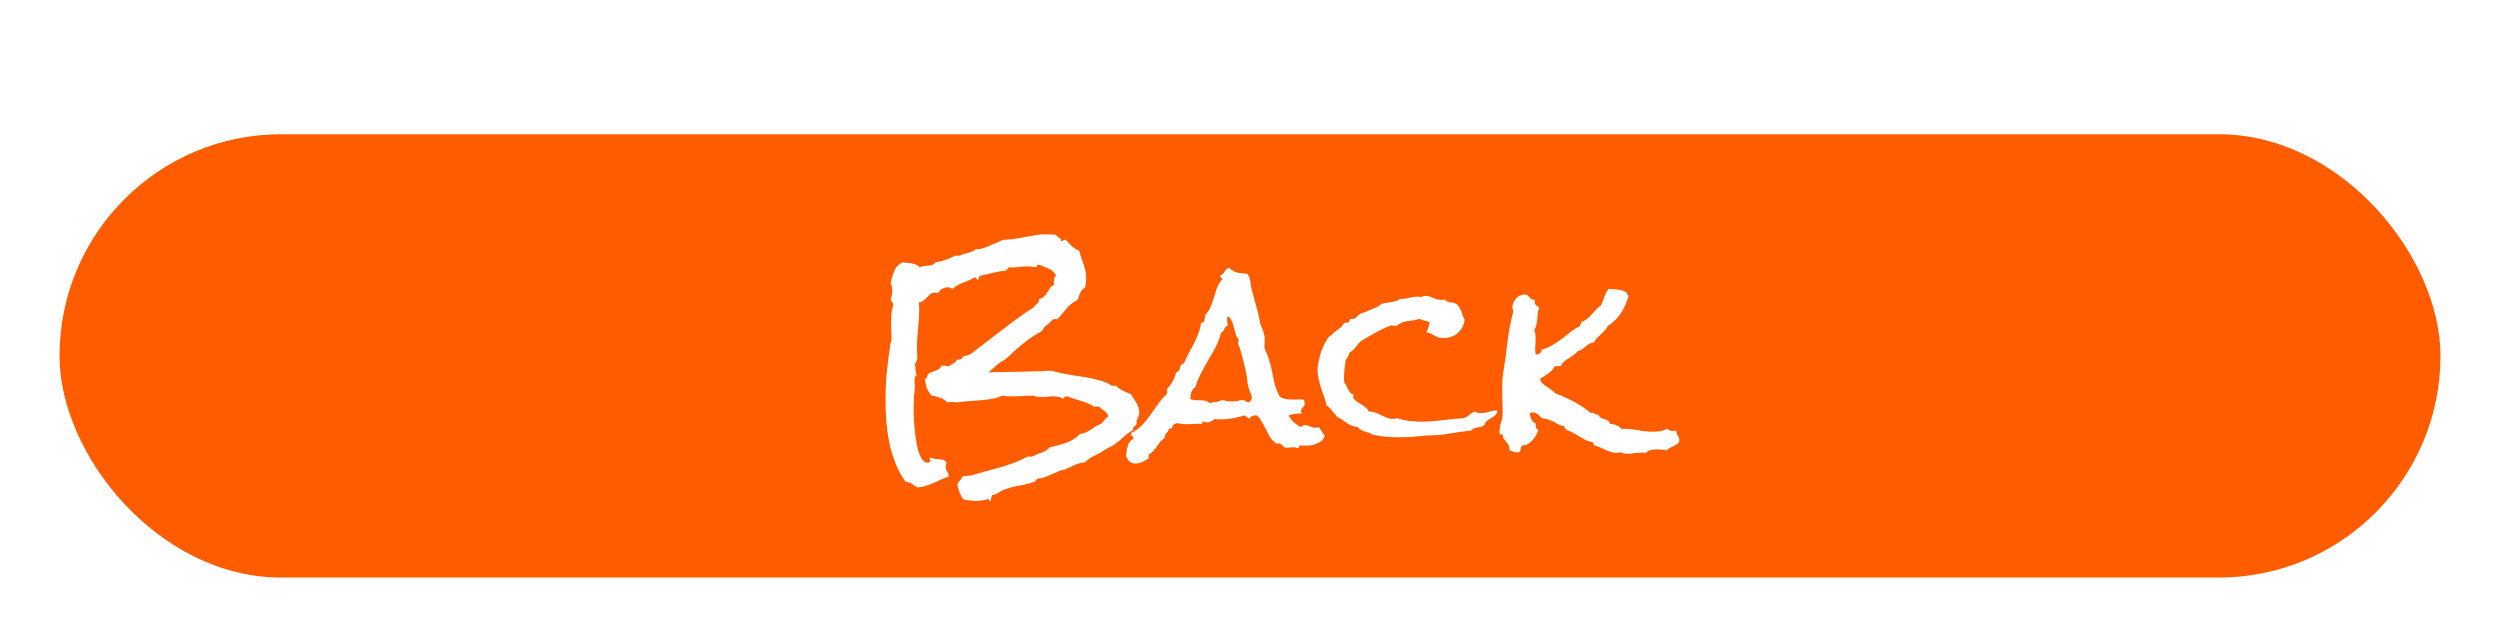 <svg width="210" height="54" viewBox="0 0 210 54" fill="none" xmlns="http://www.w3.org/2000/svg">
<g filter="url(#filter0_d)">
<rect x="5" y="6.276" width="200" height="37.239" rx="18.619" fill="#FF5C00"/>
<path d="M95.692 29.68C95.692 29.849 95.647 30.005 95.556 30.148C95.465 30.279 95.439 30.435 95.478 30.617C95.425 30.708 95.354 30.78 95.263 30.832C95.185 30.884 95.159 30.982 95.185 31.125C94.911 31.268 94.657 31.451 94.423 31.672C94.202 31.88 93.961 32.082 93.7 32.277C93.544 32.395 93.407 32.479 93.29 32.531C93.186 32.57 93.056 32.635 92.9 32.727L92.411 33.039C92.19 33.156 91.962 33.273 91.728 33.391C91.506 33.508 91.304 33.658 91.122 33.84C90.849 33.853 90.569 33.925 90.282 34.055C89.996 34.198 89.722 34.322 89.462 34.426C89.358 34.465 89.254 34.491 89.15 34.504C89.045 34.53 88.941 34.569 88.837 34.621L88.525 34.758C88.342 34.849 88.127 34.94 87.88 35.031C87.632 35.135 87.411 35.188 87.216 35.188C87.099 35.24 87.001 35.331 86.923 35.461C86.493 35.604 86.05 35.715 85.595 35.793C85.139 35.871 84.696 35.995 84.267 36.164C84.123 36.229 83.974 36.314 83.817 36.418C83.674 36.535 83.518 36.587 83.349 36.574C83.31 36.639 83.284 36.717 83.271 36.809C83.257 36.9 83.238 36.991 83.212 37.082H83.153C83.101 37.082 83.075 37.056 83.075 37.004C83.088 36.952 83.069 36.926 83.017 36.926C82.978 36.926 82.952 36.932 82.939 36.945C82.769 36.984 82.606 37.017 82.45 37.043C82.307 37.069 82.144 37.082 81.962 37.082C81.858 37.082 81.689 37.069 81.454 37.043C81.233 37.017 81.07 36.984 80.966 36.945C80.888 36.906 80.823 36.835 80.771 36.73C80.719 36.626 80.666 36.516 80.614 36.398C80.575 36.281 80.536 36.158 80.497 36.027C80.471 35.91 80.445 35.812 80.419 35.734C80.458 35.591 80.523 35.474 80.614 35.383C80.706 35.292 80.777 35.175 80.829 35.031C80.946 35.018 81.064 34.999 81.181 34.973C81.298 34.947 81.415 34.94 81.532 34.953C81.936 34.836 82.34 34.719 82.743 34.602C83.16 34.497 83.57 34.387 83.974 34.27C84.377 34.152 84.775 34.022 85.165 33.879C85.556 33.736 85.933 33.56 86.298 33.352H86.708C86.942 33.221 87.203 33.111 87.489 33.02C87.776 32.928 88.01 32.779 88.192 32.57C88.622 32.479 89.071 32.355 89.54 32.199C90.009 32.043 90.4 31.796 90.712 31.457C90.907 31.431 91.077 31.385 91.22 31.32C91.363 31.242 91.5 31.164 91.63 31.086L92.021 30.832C92.151 30.741 92.3 30.669 92.47 30.617C92.574 30.513 92.672 30.402 92.763 30.285C92.854 30.168 92.965 30.07 93.095 29.992C93.056 29.784 92.952 29.628 92.782 29.523C92.613 29.419 92.463 29.296 92.333 29.152H91.903C91.565 28.944 91.2 28.788 90.81 28.684C90.432 28.566 90.054 28.443 89.677 28.312C89.651 28.299 89.618 28.293 89.579 28.293C89.488 28.293 89.429 28.326 89.403 28.391C89.39 28.456 89.338 28.482 89.247 28.469C89.13 28.391 89.006 28.345 88.876 28.332C88.746 28.306 88.609 28.293 88.466 28.293C88.284 28.293 88.101 28.306 87.919 28.332C87.75 28.345 87.574 28.352 87.392 28.352C87.3 28.352 87.209 28.345 87.118 28.332C87.027 28.319 86.936 28.287 86.845 28.234H86.591C86.317 28.234 86.044 28.247 85.771 28.273C85.51 28.287 85.25 28.293 84.989 28.293C84.846 28.293 84.709 28.293 84.579 28.293C84.449 28.28 84.319 28.26 84.189 28.234C83.915 28.365 83.622 28.456 83.31 28.508C82.997 28.56 82.672 28.599 82.333 28.625C82.007 28.651 81.682 28.677 81.356 28.703C81.031 28.716 80.719 28.749 80.419 28.801C80.341 28.788 80.263 28.781 80.185 28.781C80.12 28.768 80.054 28.762 79.989 28.762C79.924 28.762 79.853 28.768 79.775 28.781C79.709 28.781 79.644 28.788 79.579 28.801C79.41 28.619 79.202 28.488 78.954 28.41C78.72 28.319 78.485 28.26 78.251 28.234C78.069 28.013 77.932 27.792 77.841 27.57C77.763 27.336 77.711 27.076 77.685 26.789H77.763C77.854 26.789 77.893 26.744 77.88 26.652C77.88 26.561 77.912 26.483 77.978 26.418C78.043 26.34 78.127 26.288 78.231 26.262C78.349 26.223 78.459 26.184 78.564 26.145C78.668 26.105 78.765 26.06 78.856 26.008C78.961 25.943 79.039 25.845 79.091 25.715H79.345C79.397 25.715 79.449 25.721 79.501 25.734C79.566 25.734 79.618 25.754 79.657 25.793C79.709 25.741 79.775 25.695 79.853 25.656C79.931 25.617 80.002 25.578 80.067 25.539C80.146 25.5 80.211 25.454 80.263 25.402C80.315 25.35 80.347 25.272 80.36 25.168C80.373 25.207 80.406 25.227 80.458 25.227C80.51 25.227 80.556 25.213 80.595 25.188C80.647 25.162 80.706 25.155 80.771 25.168C80.836 24.986 80.946 24.888 81.103 24.875C81.259 24.862 81.402 24.816 81.532 24.738C81.623 24.686 81.708 24.628 81.786 24.562C81.864 24.484 81.949 24.413 82.04 24.348L83.212 23.449L85.009 22.082C85.608 21.626 86.22 21.203 86.845 20.812C86.871 20.734 86.91 20.676 86.962 20.637C87.014 20.598 87.066 20.559 87.118 20.52C87.17 20.467 87.209 20.415 87.235 20.363C87.275 20.311 87.287 20.233 87.275 20.129C87.457 20.09 87.594 20.018 87.685 19.914C87.789 19.81 87.88 19.699 87.958 19.582C88.036 19.452 88.114 19.328 88.192 19.211C88.284 19.081 88.401 18.983 88.544 18.918C88.531 18.879 88.525 18.82 88.525 18.742C88.525 18.638 88.531 18.534 88.544 18.43C88.57 18.326 88.622 18.234 88.7 18.156C88.583 17.883 88.381 17.688 88.095 17.57C87.808 17.44 87.535 17.329 87.275 17.238H87.216C87.151 17.238 87.112 17.271 87.099 17.336C87.099 17.388 87.066 17.427 87.001 17.453C86.793 17.401 86.558 17.375 86.298 17.375C86.037 17.375 85.777 17.395 85.517 17.434C85.269 17.473 85.015 17.479 84.755 17.453C84.716 17.505 84.67 17.557 84.618 17.609C84.579 17.662 84.527 17.707 84.462 17.746C84.189 17.759 83.915 17.798 83.642 17.863L82.821 18.059L82.372 18.156C82.307 18.182 82.261 18.228 82.235 18.293C82.209 18.358 82.19 18.43 82.177 18.508C82.099 18.495 82.047 18.462 82.021 18.41C82.007 18.358 81.962 18.319 81.884 18.293C81.584 18.475 81.259 18.625 80.907 18.742C80.569 18.859 80.263 19.042 79.989 19.289C79.898 19.185 79.768 19.133 79.599 19.133C79.456 19.133 79.299 19.178 79.13 19.27C78.961 19.361 78.856 19.478 78.817 19.621C78.687 19.595 78.59 19.582 78.525 19.582C78.381 19.582 78.257 19.621 78.153 19.699C78.062 19.777 77.971 19.869 77.88 19.973C77.789 20.064 77.691 20.155 77.587 20.246C77.483 20.337 77.353 20.389 77.196 20.402C77.196 20.467 77.196 20.539 77.196 20.617C77.209 20.682 77.216 20.754 77.216 20.832C77.216 21.418 77.183 22.004 77.118 22.59C77.053 23.163 77.021 23.742 77.021 24.328C77.021 24.458 77.027 24.588 77.04 24.719C77.053 24.836 77.06 24.966 77.06 25.109C77.06 25.148 77.027 25.233 76.962 25.363C76.91 25.494 76.871 25.591 76.845 25.656C76.897 25.799 76.916 25.943 76.903 26.086C76.903 26.229 76.936 26.366 77.001 26.496C76.884 26.6 76.825 26.744 76.825 26.926C76.825 27.004 76.825 27.082 76.825 27.16C76.838 27.238 76.845 27.316 76.845 27.395V27.629C76.806 27.889 76.78 28.156 76.767 28.43C76.754 28.69 76.747 28.951 76.747 29.211C76.747 29.328 76.747 29.53 76.747 29.816C76.76 30.09 76.78 30.402 76.806 30.754C76.832 31.092 76.871 31.444 76.923 31.809C76.975 32.173 77.04 32.512 77.118 32.824C77.209 33.124 77.32 33.371 77.45 33.566C77.581 33.762 77.737 33.859 77.919 33.859C77.958 33.859 78.004 33.853 78.056 33.84C78.121 33.827 78.153 33.794 78.153 33.742C78.153 33.69 78.14 33.645 78.114 33.605C78.101 33.566 78.095 33.521 78.095 33.469L78.114 33.43C78.219 33.482 78.329 33.514 78.446 33.527C78.577 33.54 78.707 33.553 78.837 33.566C78.967 33.579 79.091 33.599 79.208 33.625C79.325 33.664 79.429 33.736 79.521 33.84C79.469 33.944 79.442 34.055 79.442 34.172C79.442 34.328 79.481 34.471 79.56 34.602C79.638 34.745 79.69 34.888 79.716 35.031C79.469 35.109 79.241 35.194 79.032 35.285C78.837 35.389 78.642 35.48 78.446 35.559C78.251 35.65 78.043 35.728 77.821 35.793C77.6 35.871 77.346 35.923 77.06 35.949C76.877 35.832 76.721 35.728 76.591 35.637C76.461 35.546 76.285 35.487 76.064 35.461C75.725 35.005 75.445 34.491 75.224 33.918C75.002 33.358 74.827 32.772 74.696 32.16C74.579 31.548 74.495 30.936 74.442 30.324C74.403 29.699 74.384 29.113 74.384 28.566C74.384 27.967 74.403 27.375 74.442 26.789C74.495 26.19 74.56 25.591 74.638 24.992C74.664 24.81 74.69 24.628 74.716 24.445C74.742 24.25 74.768 24.061 74.794 23.879C74.82 23.814 74.84 23.742 74.853 23.664C74.879 23.573 74.892 23.495 74.892 23.43C74.892 23.208 74.885 22.987 74.872 22.766C74.859 22.544 74.853 22.329 74.853 22.121C74.853 21.796 74.872 21.463 74.911 21.125C74.924 21.06 74.944 20.975 74.97 20.871C75.009 20.767 75.028 20.676 75.028 20.598C75.028 20.494 75.002 20.422 74.95 20.383C74.898 20.344 74.853 20.279 74.814 20.188C74.853 20.057 74.885 19.934 74.911 19.816C74.937 19.686 74.95 19.556 74.95 19.426C74.95 19.178 74.905 18.963 74.814 18.781C74.879 18.443 74.976 18.111 75.106 17.785C75.237 17.46 75.465 17.212 75.79 17.043C76.05 17.056 76.311 17.082 76.571 17.121C76.845 17.16 77.079 17.271 77.275 17.453C77.366 17.401 77.47 17.369 77.587 17.355L77.958 17.316C78.088 17.303 78.206 17.284 78.31 17.258C78.414 17.219 78.505 17.147 78.583 17.043C78.844 16.991 79.123 16.919 79.423 16.828C79.722 16.724 79.983 16.607 80.204 16.477H80.634C80.725 16.412 80.829 16.366 80.946 16.34L81.317 16.242C81.448 16.203 81.565 16.164 81.669 16.125C81.786 16.086 81.877 16.021 81.942 15.93H82.021C82.32 15.93 82.613 15.865 82.9 15.734C83.186 15.604 83.466 15.487 83.739 15.383C83.804 15.357 83.902 15.311 84.032 15.246C84.175 15.181 84.273 15.148 84.325 15.148C84.507 15.122 84.69 15.109 84.872 15.109C85.054 15.096 85.237 15.07 85.419 15.031C85.836 14.966 86.246 14.895 86.65 14.816C87.066 14.725 87.483 14.68 87.9 14.68C88.043 14.68 88.173 14.686 88.29 14.699C88.42 14.699 88.557 14.706 88.7 14.719C88.713 14.771 88.746 14.816 88.798 14.855C88.85 14.882 88.896 14.908 88.935 14.934C88.987 14.96 89.032 14.999 89.071 15.051C89.11 15.09 89.123 15.148 89.11 15.227C89.136 15.253 89.162 15.266 89.189 15.266C89.228 15.266 89.26 15.246 89.286 15.207C89.325 15.168 89.377 15.148 89.442 15.148H89.54C89.709 15.331 89.872 15.507 90.028 15.676C90.198 15.832 90.406 15.962 90.653 16.066C90.757 16.457 90.881 16.841 91.025 17.219C91.168 17.596 91.239 18 91.239 18.43C91.239 18.69 91.2 18.944 91.122 19.191C90.94 19.283 90.81 19.426 90.731 19.621C90.653 19.816 90.582 20.005 90.517 20.188C90.152 20.37 89.846 20.611 89.599 20.91C89.351 21.21 89.097 21.509 88.837 21.809H88.525C88.472 21.809 88.433 21.828 88.407 21.867L88.231 22.062C88.114 22.167 87.984 22.271 87.841 22.375C87.711 22.479 87.613 22.616 87.548 22.785C87.144 23.006 86.754 23.254 86.376 23.527C86.011 23.801 85.66 24.087 85.321 24.387C85.178 24.504 85.035 24.641 84.892 24.797C84.748 24.94 84.605 25.064 84.462 25.168C84.384 25.233 84.293 25.292 84.189 25.344C84.097 25.383 84.013 25.435 83.935 25.5C83.765 25.63 83.609 25.767 83.466 25.91C83.323 26.04 83.173 26.164 83.017 26.281C83.603 26.255 84.195 26.242 84.794 26.242C85.393 26.229 85.985 26.216 86.571 26.203C86.871 26.203 87.164 26.197 87.45 26.184C87.737 26.158 88.03 26.145 88.329 26.145C88.381 26.145 88.427 26.158 88.466 26.184C88.505 26.197 88.55 26.21 88.603 26.223C88.824 26.262 89.019 26.307 89.189 26.359C89.814 26.477 90.439 26.581 91.064 26.672C91.689 26.763 92.3 26.913 92.9 27.121C93.069 27.186 93.192 27.258 93.271 27.336C93.362 27.414 93.518 27.434 93.739 27.395C93.922 27.577 94.117 27.72 94.325 27.824C94.547 27.928 94.768 28.02 94.989 28.098C95.159 28.358 95.315 28.605 95.458 28.84C95.614 29.074 95.692 29.354 95.692 29.68ZM111.278 31.574C111.239 31.756 111.155 31.906 111.024 32.023C110.907 32.128 110.764 32.212 110.595 32.277C110.426 32.342 110.25 32.388 110.067 32.414C109.898 32.427 109.742 32.434 109.599 32.434C109.534 32.434 109.468 32.434 109.403 32.434C109.351 32.421 109.293 32.414 109.228 32.414C109.162 32.414 109.13 32.447 109.13 32.512C109.13 32.577 109.097 32.622 109.032 32.648C108.967 32.622 108.902 32.603 108.837 32.59C108.772 32.577 108.707 32.57 108.642 32.57C108.551 32.57 108.459 32.577 108.368 32.59C108.29 32.603 108.212 32.609 108.134 32.609C108.03 32.609 107.952 32.596 107.899 32.57C107.86 32.544 107.821 32.518 107.782 32.492C107.756 32.453 107.724 32.414 107.685 32.375C107.659 32.336 107.613 32.303 107.548 32.277C107.457 32.238 107.379 32.232 107.314 32.258C107.261 32.284 107.177 32.245 107.06 32.141C106.903 32.01 106.767 31.854 106.649 31.672C106.545 31.477 106.441 31.275 106.337 31.066C106.233 30.858 106.122 30.65 106.005 30.441C105.888 30.233 105.751 30.051 105.595 29.895H105.439C105.204 29.895 105.041 29.992 104.95 30.188C104.885 30.148 104.82 30.103 104.755 30.051C104.69 29.986 104.618 29.934 104.54 29.895C104.241 29.986 103.928 30.064 103.603 30.129C103.277 30.194 102.952 30.227 102.626 30.227H102.353C102.274 30.227 102.19 30.213 102.099 30.188C101.968 30.24 101.851 30.305 101.747 30.383C101.643 30.448 101.526 30.48 101.396 30.48C101.317 30.48 101.226 30.454 101.122 30.402C101.044 30.402 101.005 30.435 101.005 30.5C101.018 30.565 100.979 30.598 100.888 30.598H100.712C100.53 30.598 100.347 30.604 100.165 30.617C99.996 30.63 99.82 30.637 99.638 30.637C99.39 30.637 99.136 30.604 98.876 30.539C98.811 30.578 98.739 30.598 98.661 30.598C98.609 30.624 98.57 30.669 98.544 30.734C98.518 30.787 98.492 30.838 98.466 30.891C98.44 30.93 98.401 30.969 98.349 31.008C98.31 31.034 98.251 31.04 98.173 31.027C98.147 31.184 98.082 31.307 97.978 31.398C97.873 31.49 97.821 31.626 97.821 31.809C97.678 31.887 97.561 31.984 97.47 32.102C97.379 32.219 97.287 32.342 97.196 32.473C97.105 32.603 97.007 32.727 96.903 32.844C96.812 32.961 96.695 33.052 96.552 33.117C96.487 33.195 96.467 33.319 96.493 33.488C96.35 33.605 96.174 33.71 95.966 33.801C95.757 33.892 95.562 33.938 95.38 33.938C95.002 33.938 94.742 33.736 94.599 33.332C94.599 33.202 94.612 33.065 94.638 32.922C94.651 32.766 94.677 32.622 94.716 32.492C94.755 32.349 94.814 32.225 94.892 32.121C94.97 32.004 95.081 31.919 95.224 31.867C95.224 31.75 95.185 31.672 95.106 31.633C95.028 31.581 94.996 31.496 95.009 31.379C95.36 31.21 95.666 30.988 95.927 30.715C96.187 30.441 96.422 30.155 96.63 29.855C96.851 29.543 97.073 29.23 97.294 28.918C97.515 28.605 97.763 28.326 98.036 28.078V27.668C98.427 27.251 98.681 26.783 98.798 26.262C98.941 26.236 99.032 26.171 99.071 26.066C99.123 25.962 99.15 25.838 99.15 25.695C99.215 25.695 99.254 25.669 99.267 25.617C99.293 25.552 99.351 25.533 99.442 25.559C99.56 25.246 99.69 24.96 99.833 24.699C99.976 24.439 100.12 24.178 100.263 23.918C100.406 23.645 100.53 23.365 100.634 23.078C100.751 22.792 100.836 22.473 100.888 22.121C101.07 22.108 101.168 22.023 101.181 21.867C101.207 21.698 101.233 21.548 101.259 21.418C101.454 21.236 101.597 21.021 101.689 20.773C101.793 20.526 101.884 20.272 101.962 20.012C102.04 19.738 102.125 19.471 102.216 19.211C102.32 18.938 102.463 18.697 102.646 18.488V18.43C102.646 18.365 102.62 18.326 102.567 18.312C102.515 18.287 102.489 18.241 102.489 18.176C102.502 18.163 102.509 18.15 102.509 18.137C102.665 18.072 102.782 17.967 102.86 17.824C102.939 17.668 103.056 17.557 103.212 17.492C103.485 17.713 103.726 17.85 103.935 17.902C104.143 17.941 104.416 17.974 104.755 18C104.924 18.182 105.015 18.404 105.028 18.664C105.054 18.912 105.1 19.159 105.165 19.406C105.269 19.823 105.38 20.233 105.497 20.637C105.627 21.027 105.725 21.431 105.79 21.848C105.829 22.095 105.901 22.329 106.005 22.551C106.109 22.772 106.181 23 106.22 23.234C106.246 23.417 106.246 23.625 106.22 23.859C106.194 24.081 106.22 24.276 106.298 24.445L106.435 24.758C106.5 24.901 106.552 25.051 106.591 25.207C106.643 25.363 106.689 25.52 106.728 25.676C106.832 26.066 106.923 26.49 107.001 26.945C107.092 27.388 107.229 27.792 107.411 28.156C107.476 28.287 107.574 28.378 107.704 28.43C107.847 28.482 108.004 28.521 108.173 28.547C108.342 28.56 108.505 28.566 108.661 28.566C108.83 28.553 108.974 28.547 109.091 28.547H109.286C109.364 28.547 109.442 28.56 109.521 28.586C109.573 28.69 109.599 28.781 109.599 28.859C109.599 29.016 109.547 29.139 109.442 29.23C109.338 29.322 109.286 29.426 109.286 29.543C109.286 29.608 109.312 29.68 109.364 29.758C109.312 29.745 109.234 29.738 109.13 29.738C108.83 29.738 108.537 29.79 108.251 29.895C108.355 30.116 108.492 30.305 108.661 30.461C108.843 30.604 109.032 30.741 109.228 30.871C109.358 30.767 109.495 30.715 109.638 30.715C109.794 30.715 109.937 30.754 110.067 30.832C110.211 30.897 110.36 30.93 110.517 30.93C110.634 30.93 110.718 30.91 110.771 30.871C110.875 30.988 110.959 31.112 111.024 31.242C111.09 31.359 111.174 31.47 111.278 31.574ZM105.165 28.449C105.139 28.228 105.093 28.072 105.028 27.98C104.976 27.876 104.931 27.753 104.892 27.609C104.84 27.427 104.801 27.232 104.774 27.023C104.761 26.815 104.735 26.613 104.696 26.418C104.605 25.975 104.501 25.533 104.384 25.09C104.28 24.647 104.143 24.217 103.974 23.801C104.026 23.723 104.052 23.651 104.052 23.586V23.527C103.935 23.397 103.85 23.241 103.798 23.059C103.746 22.863 103.694 22.674 103.642 22.492C103.603 22.297 103.544 22.121 103.466 21.965C103.401 21.796 103.29 21.659 103.134 21.555C103.095 21.633 103.075 21.724 103.075 21.828C103.075 21.919 103.082 22.004 103.095 22.082C103.121 22.16 103.134 22.245 103.134 22.336C103.004 22.401 102.906 22.505 102.841 22.648C102.789 22.779 102.698 22.883 102.567 22.961C102.463 23.378 102.314 23.775 102.118 24.152C101.923 24.517 101.715 24.881 101.493 25.246C101.285 25.611 101.083 25.982 100.888 26.359C100.692 26.724 100.536 27.108 100.419 27.512C100.25 27.629 100.133 27.779 100.067 27.961C100.015 28.143 99.989 28.326 99.989 28.508C100.106 28.573 100.237 28.612 100.38 28.625C100.536 28.625 100.686 28.625 100.829 28.625C100.972 28.625 101.109 28.638 101.239 28.664C101.37 28.69 101.487 28.755 101.591 28.859C101.76 28.807 101.942 28.775 102.138 28.762C102.346 28.736 102.515 28.677 102.646 28.586C102.906 28.677 103.186 28.723 103.485 28.723C103.642 28.723 103.791 28.71 103.935 28.684C104.091 28.658 104.241 28.625 104.384 28.586C104.501 28.612 104.592 28.658 104.657 28.723C104.722 28.775 104.82 28.794 104.95 28.781C105.015 28.729 105.054 28.677 105.067 28.625C105.08 28.56 105.113 28.501 105.165 28.449ZM125.771 29.484C125.771 29.615 125.731 29.725 125.653 29.816C125.588 29.895 125.504 29.966 125.399 30.031C125.308 30.096 125.211 30.155 125.106 30.207C125.015 30.259 124.931 30.324 124.853 30.402C124.801 30.454 124.761 30.52 124.735 30.598C124.722 30.663 124.69 30.708 124.638 30.734C124.56 30.799 124.475 30.838 124.384 30.852C124.293 30.865 124.195 30.884 124.091 30.91C124 30.923 123.909 30.949 123.817 30.988C123.726 31.014 123.648 31.073 123.583 31.164C122.971 31.229 122.366 31.314 121.767 31.418C121.181 31.522 120.575 31.574 119.95 31.574C119.833 31.574 119.703 31.587 119.56 31.613C119.429 31.626 119.306 31.639 119.189 31.652C118.915 31.678 118.642 31.698 118.368 31.711C118.108 31.724 117.841 31.73 117.567 31.73C117.19 31.73 116.812 31.717 116.435 31.691C116.057 31.652 115.686 31.594 115.321 31.516C115.23 31.451 115.126 31.398 115.009 31.359C114.892 31.32 114.768 31.281 114.638 31.242C114.521 31.203 114.41 31.158 114.306 31.105C114.202 31.053 114.123 30.975 114.071 30.871C113.876 30.858 113.7 30.819 113.544 30.754C113.401 30.689 113.264 30.617 113.134 30.539C113.017 30.448 112.893 30.357 112.763 30.266C112.633 30.174 112.483 30.096 112.314 30.031C112.183 29.849 112.047 29.673 111.903 29.504C111.773 29.322 111.61 29.172 111.415 29.055C111.376 28.807 111.311 28.56 111.22 28.312C111.142 28.065 111.057 27.824 110.966 27.59C110.888 27.342 110.823 27.095 110.771 26.848C110.705 26.6 110.673 26.346 110.673 26.086C110.673 25.904 110.699 25.682 110.751 25.422C110.803 25.162 110.868 24.901 110.946 24.641C111.037 24.367 111.142 24.113 111.259 23.879C111.376 23.645 111.493 23.456 111.61 23.312C111.649 23.273 111.695 23.241 111.747 23.215C111.799 23.189 111.845 23.15 111.884 23.098C112.001 22.967 112.125 22.863 112.255 22.785C112.385 22.694 112.522 22.59 112.665 22.473C112.717 22.421 112.756 22.362 112.782 22.297C112.821 22.232 112.873 22.173 112.939 22.121C112.978 22.095 113.03 22.088 113.095 22.102C113.173 22.115 113.238 22.102 113.29 22.062C113.342 22.023 113.368 21.978 113.368 21.926C113.368 21.874 113.388 21.828 113.427 21.789C113.44 21.776 113.479 21.776 113.544 21.789C113.609 21.789 113.648 21.789 113.661 21.789C113.752 21.789 113.856 21.73 113.974 21.613C114.091 21.483 114.189 21.398 114.267 21.359C114.358 21.307 114.449 21.275 114.54 21.262C114.631 21.236 114.729 21.197 114.833 21.145C114.976 21.066 115.113 21.008 115.243 20.969C115.386 20.917 115.53 20.858 115.673 20.793C115.751 20.767 115.823 20.721 115.888 20.656C115.953 20.591 116.018 20.546 116.083 20.52C116.2 20.48 116.324 20.454 116.454 20.441C116.597 20.415 116.728 20.396 116.845 20.383C116.975 20.357 117.099 20.331 117.216 20.305C117.346 20.266 117.463 20.201 117.567 20.109H117.724C117.958 20.109 118.186 20.077 118.407 20.012C118.629 19.947 118.856 19.914 119.091 19.914C119.156 19.914 119.254 19.927 119.384 19.953C119.488 19.888 119.605 19.855 119.735 19.855C119.957 19.855 120.178 19.914 120.399 20.031C120.621 20.135 120.849 20.188 121.083 20.188H121.2C121.252 20.188 121.304 20.181 121.356 20.168C121.5 20.311 121.669 20.389 121.864 20.402C122.073 20.415 122.248 20.474 122.392 20.578C122.483 20.656 122.554 20.747 122.606 20.852C122.672 20.956 122.724 21.066 122.763 21.184L122.88 21.535C122.919 21.652 122.971 21.756 123.036 21.848C122.971 22.316 122.776 22.694 122.45 22.98C122.138 23.254 121.741 23.391 121.259 23.391C121.077 23.391 120.92 23.371 120.79 23.332C120.673 23.28 120.562 23.228 120.458 23.176C120.367 23.124 120.269 23.072 120.165 23.02C120.061 22.967 119.944 22.928 119.814 22.902C119.957 22.642 120.048 22.362 120.087 22.062C119.944 21.997 119.801 21.952 119.657 21.926C119.514 21.9 119.377 21.854 119.247 21.789C118.896 21.88 118.551 21.945 118.212 21.984C117.886 22.01 117.58 22.147 117.294 22.395C117.229 22.381 117.157 22.369 117.079 22.355C117.014 22.342 116.949 22.336 116.884 22.336C116.806 22.336 116.649 22.395 116.415 22.512C116.181 22.616 115.927 22.74 115.653 22.883C115.393 23.026 115.139 23.169 114.892 23.312C114.657 23.456 114.495 23.553 114.403 23.605C114.299 23.671 114.208 23.749 114.13 23.84C114.052 23.931 113.974 24.029 113.896 24.133C113.817 24.224 113.739 24.315 113.661 24.406C113.583 24.484 113.485 24.543 113.368 24.582C113.342 24.725 113.297 24.849 113.231 24.953C113.166 25.057 113.095 25.168 113.017 25.285C113.004 25.52 112.978 25.754 112.939 25.988C112.912 26.223 112.899 26.457 112.899 26.691V26.945C112.899 27.023 112.912 27.095 112.939 27.16C113.069 27.329 113.173 27.518 113.251 27.727C113.342 27.935 113.492 28.078 113.7 28.156C113.713 28.208 113.707 28.241 113.681 28.254C113.668 28.267 113.655 28.299 113.642 28.352C113.72 28.495 113.817 28.612 113.935 28.703C114.065 28.781 114.195 28.866 114.325 28.957C114.455 29.035 114.579 29.12 114.696 29.211C114.814 29.302 114.905 29.419 114.97 29.562C115.165 29.562 115.347 29.595 115.517 29.66C115.699 29.725 115.868 29.797 116.024 29.875C116.194 29.953 116.35 30.025 116.493 30.09C116.649 30.155 116.806 30.188 116.962 30.188C117.105 30.188 117.235 30.168 117.353 30.129C117.691 30.233 118.03 30.311 118.368 30.363C118.72 30.402 119.071 30.422 119.423 30.422C119.853 30.422 120.282 30.396 120.712 30.344C121.142 30.292 121.571 30.246 122.001 30.207C122.157 30.181 122.307 30.168 122.45 30.168C122.593 30.168 122.737 30.155 122.88 30.129C123.062 30.103 123.231 30.018 123.388 29.875C123.557 29.732 123.72 29.628 123.876 29.562C124.019 29.654 124.189 29.699 124.384 29.699C124.605 29.699 124.82 29.667 125.028 29.602C125.237 29.523 125.452 29.484 125.673 29.484H125.771ZM141.064 32.004C141.064 32.108 141.018 32.193 140.927 32.258C140.836 32.323 140.731 32.388 140.614 32.453L140.263 32.629C140.146 32.681 140.067 32.753 140.028 32.844C139.885 32.805 139.742 32.779 139.599 32.766C139.468 32.753 139.338 32.746 139.208 32.746C139.039 32.746 138.863 32.766 138.681 32.805C138.498 32.831 138.355 32.915 138.251 33.059C138.186 33.033 138.127 33.02 138.075 33.02H137.919C137.724 33.02 137.522 33.033 137.314 33.059C137.118 33.098 136.923 33.117 136.728 33.117C136.623 33.117 136.519 33.111 136.415 33.098C136.324 33.085 136.239 33.046 136.161 32.98C136.044 33.02 135.92 33.039 135.79 33.039C135.621 33.039 135.458 33.013 135.302 32.961C135.146 32.909 134.989 32.85 134.833 32.785C134.69 32.707 134.54 32.635 134.384 32.57C134.228 32.505 134.071 32.453 133.915 32.414L133.778 32.141C133.57 32.102 133.375 32.043 133.192 31.965C133.023 31.874 132.854 31.776 132.685 31.672C132.515 31.568 132.346 31.47 132.177 31.379C132.021 31.275 131.858 31.203 131.689 31.164C131.623 31.112 131.565 31.066 131.513 31.027C131.461 30.975 131.422 30.904 131.396 30.812C131.226 30.773 131.07 30.721 130.927 30.656L130.517 30.441C130.386 30.363 130.237 30.298 130.067 30.246C129.911 30.181 129.722 30.142 129.501 30.129C129.423 30.012 129.312 29.901 129.169 29.797C129.026 29.693 128.883 29.641 128.739 29.641C128.648 29.641 128.577 29.66 128.524 29.699V29.797C128.524 29.953 128.57 30.109 128.661 30.266C128.752 30.422 128.87 30.533 129.013 30.598C129 30.624 128.993 30.663 128.993 30.715C128.993 30.793 129.006 30.871 129.032 30.949C129.071 31.027 129.136 31.079 129.228 31.105C129.176 31.249 129.11 31.398 129.032 31.555C128.954 31.698 128.856 31.835 128.739 31.965C128.622 32.095 128.492 32.206 128.349 32.297C128.218 32.375 128.069 32.414 127.899 32.414C127.847 32.44 127.808 32.479 127.782 32.531C127.769 32.583 127.756 32.642 127.743 32.707C127.743 32.759 127.73 32.811 127.704 32.863C127.691 32.915 127.665 32.954 127.626 32.98C127.574 32.993 127.502 33 127.411 33C127.281 33 127.17 32.98 127.079 32.941C126.988 32.902 126.89 32.85 126.786 32.785V32.707C126.786 32.551 126.754 32.427 126.689 32.336C126.636 32.245 126.571 32.16 126.493 32.082C126.428 31.991 126.363 31.9 126.298 31.809C126.246 31.717 126.22 31.594 126.22 31.438C126.181 31.463 126.135 31.483 126.083 31.496C126.044 31.509 126.018 31.535 126.005 31.574C125.979 31.444 125.966 31.333 125.966 31.242C125.966 30.982 126.005 30.734 126.083 30.5C126.174 30.266 126.22 30.018 126.22 29.758V29.465C126.22 29.165 126.213 28.872 126.2 28.586C126.187 28.299 126.181 28.013 126.181 27.727C126.181 27.479 126.187 27.238 126.2 27.004C126.213 26.756 126.239 26.509 126.278 26.262C126.422 25.402 126.539 24.549 126.63 23.703C126.734 22.844 126.897 21.991 127.118 21.145C127.105 21.079 127.086 21.014 127.06 20.949C127.047 20.884 127.04 20.819 127.04 20.754C127.04 20.702 127.047 20.669 127.06 20.656C127.112 20.396 127.229 20.181 127.411 20.012C127.593 19.829 127.828 19.738 128.114 19.738H128.173C128.329 19.803 128.446 19.901 128.524 20.031C128.616 20.148 128.752 20.194 128.935 20.168C128.935 20.194 128.928 20.22 128.915 20.246C128.915 20.272 128.915 20.298 128.915 20.324C128.915 20.467 128.954 20.572 129.032 20.637C129.11 20.702 129.202 20.773 129.306 20.852C129.241 20.982 129.195 21.131 129.169 21.301C129.156 21.47 129.143 21.639 129.13 21.809C129.117 21.978 129.091 22.141 129.052 22.297C129.026 22.453 128.967 22.583 128.876 22.688C128.928 22.818 128.961 22.948 128.974 23.078C128.987 23.208 128.993 23.345 128.993 23.488C128.993 23.631 128.987 23.781 128.974 23.938C128.961 24.081 128.954 24.23 128.954 24.387C128.954 24.53 128.974 24.66 129.013 24.777C129.299 24.777 129.462 24.641 129.501 24.367C129.84 24.276 130.139 24.152 130.399 23.996C130.673 23.827 130.933 23.651 131.181 23.469C131.428 23.287 131.669 23.098 131.903 22.902C132.151 22.707 132.424 22.538 132.724 22.395V22.355C132.724 22.29 132.743 22.251 132.782 22.238C132.821 22.212 132.828 22.154 132.802 22.062C132.997 21.997 133.16 21.913 133.29 21.809C133.433 21.691 133.564 21.568 133.681 21.438L134.052 21.027C134.182 20.884 134.325 20.76 134.481 20.656C134.586 20.435 134.677 20.201 134.755 19.953C134.846 19.706 134.963 19.478 135.106 19.27C135.354 19.27 135.621 19.289 135.907 19.328C136.207 19.367 136.461 19.458 136.669 19.602C136.643 19.706 136.689 19.777 136.806 19.816C136.662 20.363 136.448 20.858 136.161 21.301C135.875 21.73 135.504 22.095 135.048 22.395C134.983 22.538 134.898 22.662 134.794 22.766C134.69 22.87 134.586 22.974 134.481 23.078C134.377 23.169 134.273 23.267 134.169 23.371C134.065 23.475 133.98 23.599 133.915 23.742C133.759 23.768 133.622 23.814 133.505 23.879C133.401 23.944 133.297 24.022 133.192 24.113C133.101 24.191 132.997 24.27 132.88 24.348C132.776 24.413 132.659 24.465 132.528 24.504C132.424 24.634 132.301 24.745 132.157 24.836C132.027 24.927 131.89 25.018 131.747 25.109C131.617 25.188 131.493 25.279 131.376 25.383C131.259 25.474 131.174 25.598 131.122 25.754H130.614C130.471 26.001 130.282 26.21 130.048 26.379C129.827 26.535 129.599 26.685 129.364 26.828C129.403 26.984 129.475 27.115 129.579 27.219C129.683 27.31 129.794 27.395 129.911 27.473C130.041 27.551 130.165 27.635 130.282 27.727C130.412 27.805 130.523 27.902 130.614 28.02C131.161 28.228 131.689 28.469 132.196 28.742C132.704 29.003 133.186 29.322 133.642 29.699C133.668 29.686 133.7 29.68 133.739 29.68C133.843 29.68 133.928 29.712 133.993 29.777C134.058 29.829 134.149 29.849 134.267 29.836C134.319 29.966 134.39 30.057 134.481 30.109C134.573 30.148 134.664 30.181 134.755 30.207C134.859 30.233 134.957 30.272 135.048 30.324C135.139 30.376 135.204 30.467 135.243 30.598C135.439 30.611 135.614 30.65 135.771 30.715C135.94 30.78 136.09 30.884 136.22 31.027H136.454C136.871 31.027 137.274 31.066 137.665 31.145C138.056 31.223 138.453 31.262 138.856 31.262C139.065 31.262 139.267 31.249 139.462 31.223C139.657 31.184 139.846 31.119 140.028 31.027C140.093 31.066 140.165 31.105 140.243 31.145C140.321 31.184 140.406 31.203 140.497 31.203C140.562 31.203 140.66 31.19 140.79 31.164C140.803 31.307 140.849 31.444 140.927 31.574C141.018 31.704 141.064 31.848 141.064 32.004Z" fill="white"/>
</g>
<defs>
<filter id="filter0_d" x="0" y="0" width="210" height="60" filterUnits="userSpaceOnUse" color-interpolation-filters="sRGB">
<feFlood flood-opacity="0" result="BackgroundImageFix"/>
<feColorMatrix in="SourceAlpha" type="matrix" values="0 0 0 0 0 0 0 0 0 0 0 0 0 0 0 0 0 0 127 0"/>
<feOffset dy="5"/>
<feGaussianBlur stdDeviation="2.5"/>
<feColorMatrix type="matrix" values="0 0 0 0 0 0 0 0 0 0 0 0 0 0 0 0 0 0 0.25 0"/>
<feBlend mode="normal" in2="BackgroundImageFix" result="effect1_dropShadow"/>
<feBlend mode="normal" in="SourceGraphic" in2="effect1_dropShadow" result="shape"/>
</filter>
</defs>
</svg>
